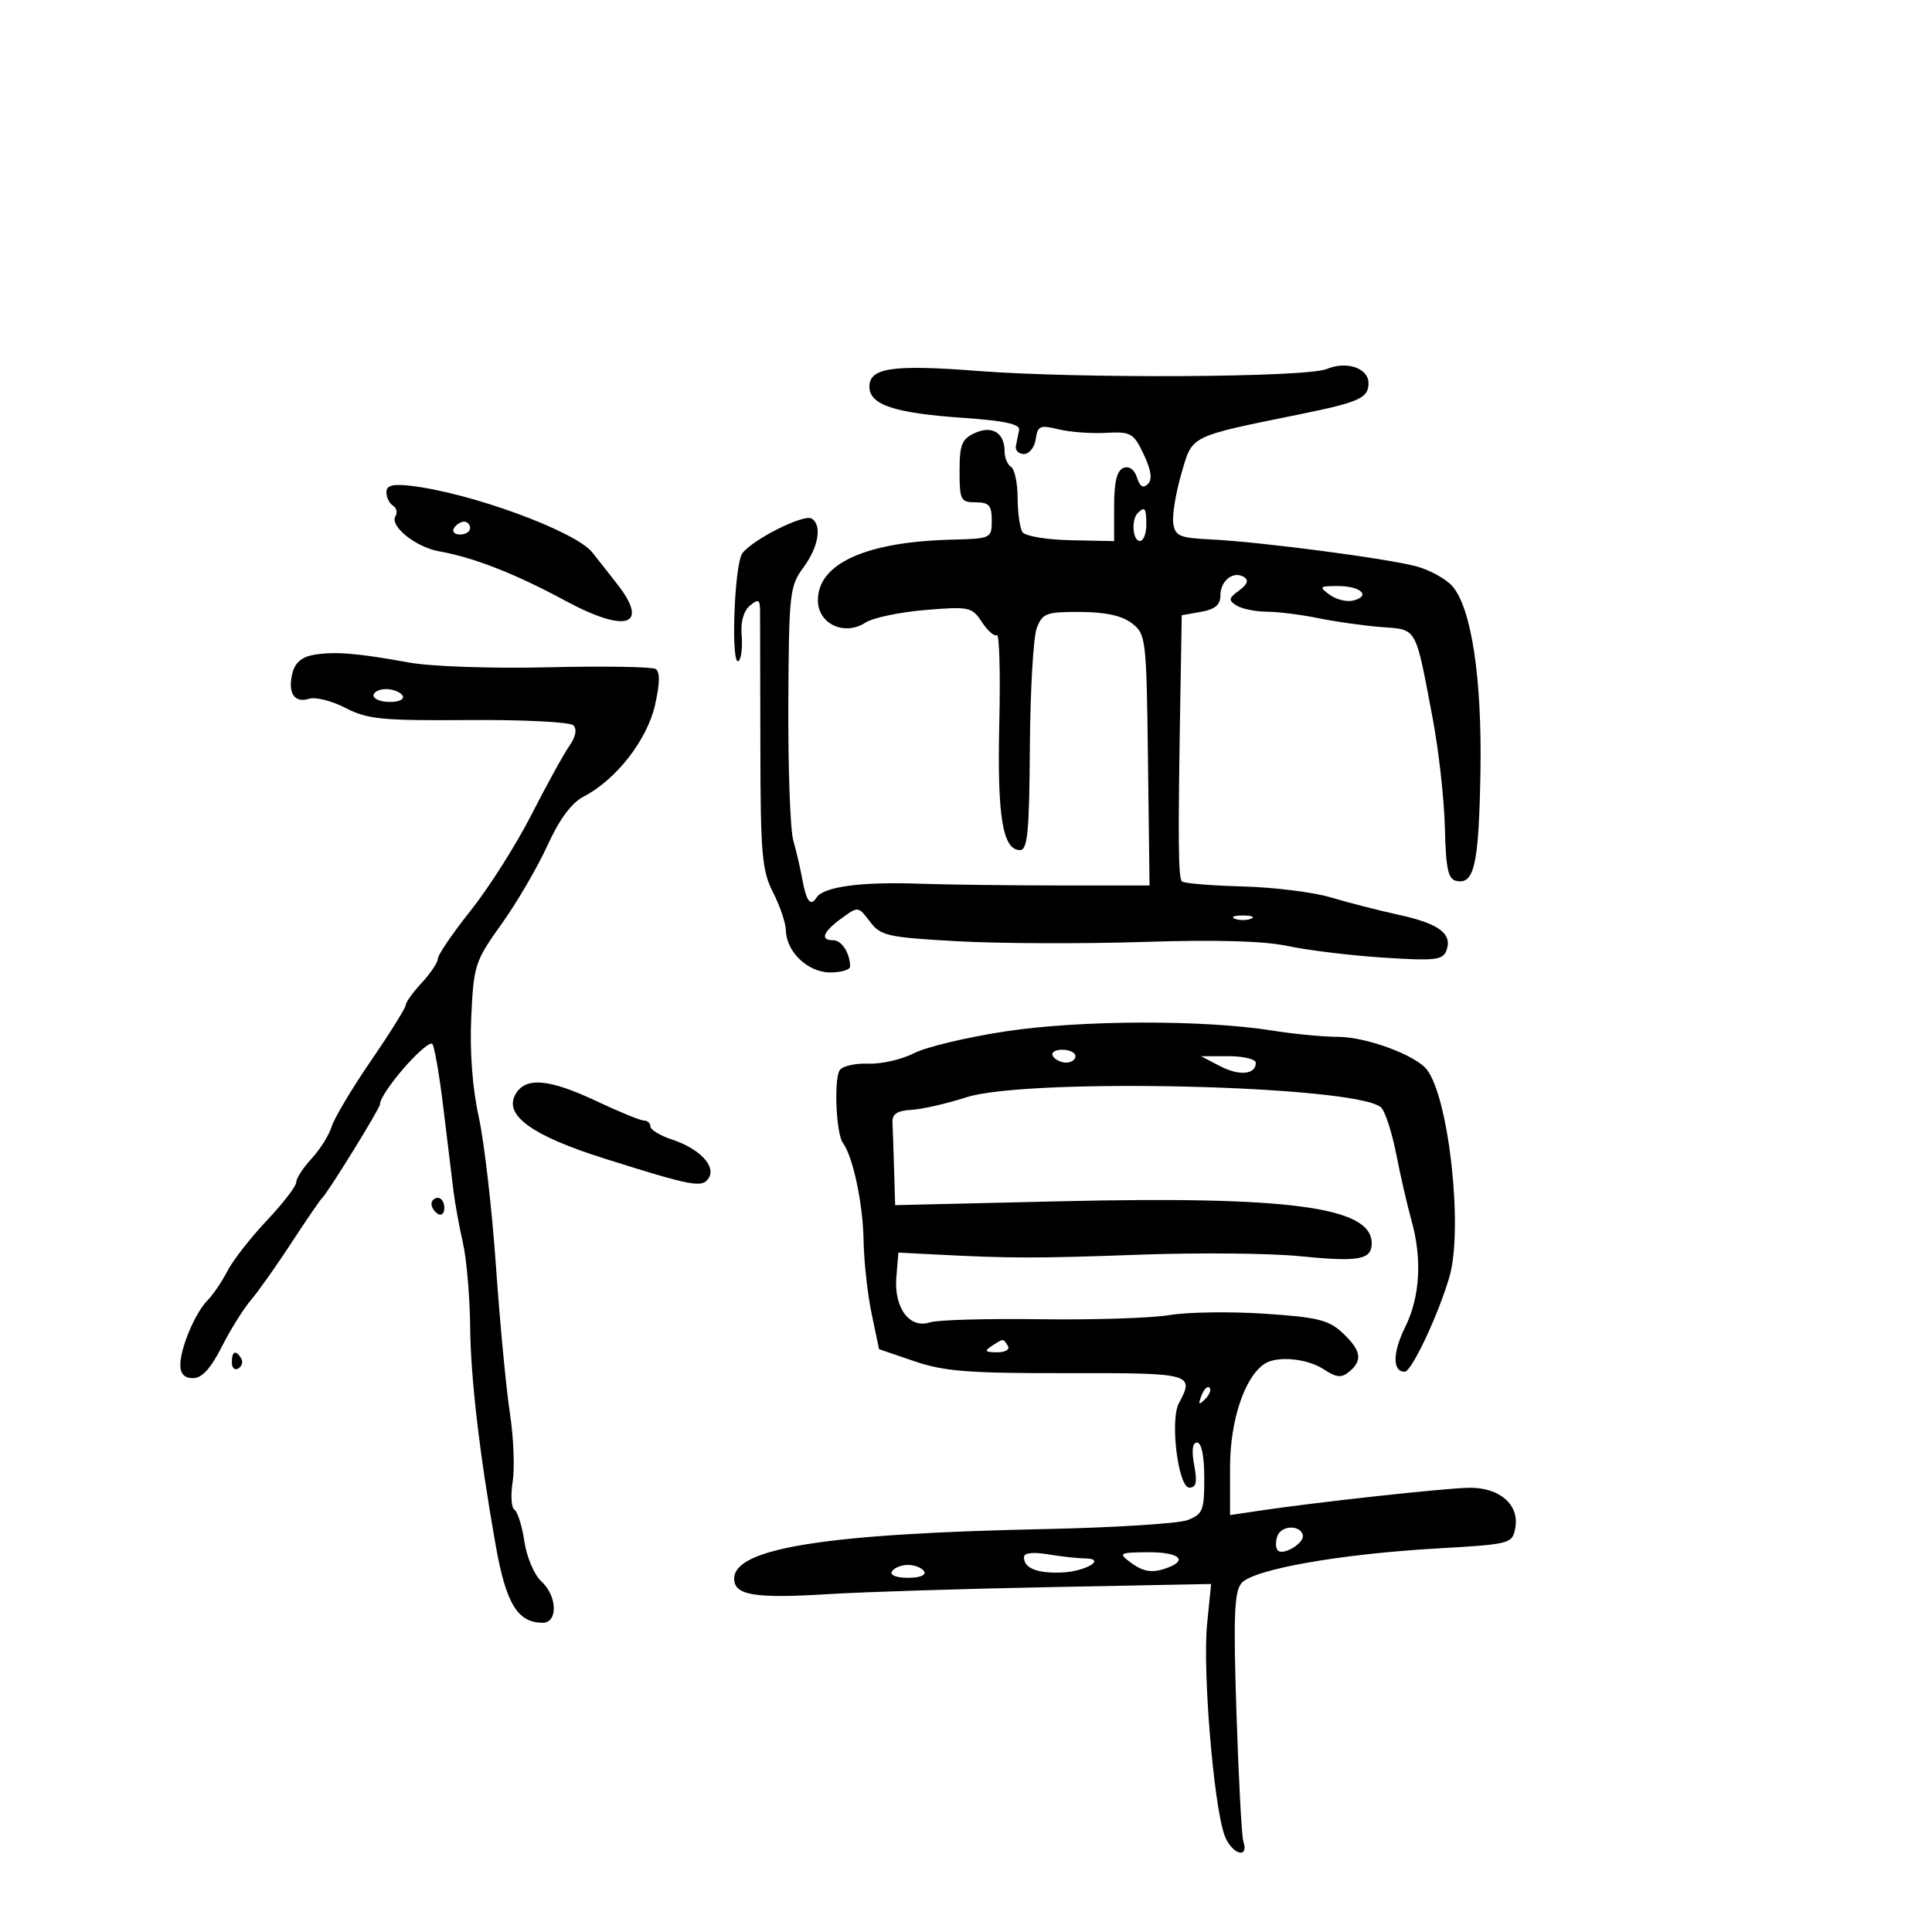 <svg xmlns="http://www.w3.org/2000/svg" width="300" height="300" viewBox="0 0 300 300" version="1.1">
	<path d="M 206 57.304 C 202.862 58.614, 167.542 58.810, 151.896 57.604 C 138.613 56.580, 135 57.102, 135 60.044 C 135 62.857, 138.861 64.144, 149.500 64.879 C 155.912 65.321, 158.428 65.859, 158.250 66.750 C 158.113 67.438, 157.887 68.562, 157.750 69.250 C 157.613 69.937, 158.175 70.500, 159 70.500 C 159.825 70.500, 160.647 69.459, 160.828 68.188 C 161.120 66.126, 161.500 65.960, 164.328 66.657 C 166.072 67.086, 169.390 67.337, 171.700 67.213 C 175.617 67.004, 176.015 67.229, 177.592 70.553 C 178.765 73.025, 178.964 74.436, 178.241 75.159 C 177.518 75.882, 176.999 75.574, 176.548 74.152 C 176.149 72.893, 175.339 72.317, 174.449 72.658 C 173.431 73.049, 173 74.822, 173 78.619 L 173 84.024 166.250 83.886 C 162.508 83.810, 159.173 83.247, 158.765 82.624 C 158.361 82.006, 158.024 79.614, 158.015 77.309 C 158.007 75.004, 157.550 72.840, 157 72.500 C 156.450 72.160, 156 71.099, 156 70.141 C 156 67.215, 154.078 66.008, 151.377 67.238 C 149.351 68.161, 149 69.035, 149 73.161 C 149 77.656, 149.178 78, 151.500 78 C 153.576 78, 154 78.479, 154 80.821 C 154 83.598, 153.903 83.644, 147.750 83.798 C 134.466 84.130, 127 87.513, 127 93.199 C 127 96.873, 131.104 98.809, 134.385 96.682 C 135.548 95.928, 139.730 95.045, 143.677 94.720 C 150.511 94.157, 150.931 94.246, 152.471 96.596 C 153.360 97.953, 154.406 98.867, 154.794 98.626 C 155.182 98.386, 155.352 104.559, 155.170 112.344 C 154.834 126.768, 155.689 132, 158.382 132 C 159.561 132, 159.832 129.174, 159.917 116.040 C 159.973 107.262, 160.454 98.937, 160.985 97.540 C 161.867 95.221, 162.452 95.002, 167.725 95.022 C 171.649 95.037, 174.224 95.601, 175.757 96.782 C 177.947 98.467, 178.021 99.099, 178.257 118.010 L 178.500 137.500 164.500 137.496 C 156.800 137.493, 146.900 137.367, 142.500 137.214 C 133.669 136.908, 127.870 137.701, 126.804 139.359 C 125.856 140.835, 125.206 139.994, 124.569 136.470 C 124.274 134.836, 123.648 132.150, 123.178 130.500 C 122.708 128.850, 122.364 119.326, 122.412 109.336 C 122.495 92.139, 122.620 91.009, 124.750 88.126 C 127.104 84.940, 127.679 81.537, 126.034 80.521 C 124.832 79.778, 116.939 83.725, 115.285 85.896 C 113.995 87.591, 113.444 103.890, 114.720 102.613 C 115.116 102.217, 115.314 100.420, 115.159 98.620 C 114.983 96.586, 115.468 94.856, 116.438 94.051 C 117.770 92.946, 118.003 93.068, 118.023 94.878 C 118.036 96.045, 118.057 105.496, 118.070 115.880 C 118.090 132.607, 118.316 135.196, 120.047 138.591 C 121.121 140.699, 122.015 143.340, 122.033 144.461 C 122.088 147.795, 125.459 151, 128.910 151 C 130.610 151, 132 150.587, 132 150.082 C 132 148.030, 130.703 146, 129.393 146 C 127.287 146, 127.768 144.715, 130.666 142.602 C 133.255 140.714, 133.278 140.717, 135.076 143.102 C 136.745 145.317, 137.785 145.550, 148.692 146.157 C 155.186 146.519, 168.150 146.567, 177.500 146.265 C 188.852 145.898, 196.327 146.109, 200 146.901 C 203.025 147.553, 209.651 148.359, 214.724 148.692 C 222.751 149.220, 224.031 149.083, 224.586 147.636 C 225.589 145.023, 223.491 143.427, 217.263 142.067 C 214.093 141.374, 209.305 140.148, 206.623 139.342 C 203.940 138.536, 197.771 137.772, 192.913 137.645 C 188.055 137.518, 183.831 137.165, 183.527 136.861 C 182.955 136.288, 182.905 130.613, 183.280 108.517 L 183.500 95.535 186.500 95.007 C 188.652 94.629, 189.500 93.918, 189.500 92.490 C 189.500 90.170, 191.512 88.580, 193.159 89.599 C 193.943 90.083, 193.705 90.742, 192.406 91.692 C 190.772 92.888, 190.716 93.209, 192.005 94.024 C 192.827 94.544, 194.940 94.976, 196.701 94.985 C 198.461 94.993, 202.061 95.445, 204.701 95.989 C 207.340 96.532, 211.731 97.151, 214.458 97.364 C 220.126 97.806, 219.727 97.101, 222.457 111.500 C 223.396 116.450, 224.252 124.096, 224.359 128.492 C 224.519 135.035, 224.855 136.541, 226.210 136.802 C 228.938 137.327, 229.628 134.169, 229.880 120 C 230.142 105.249, 228.474 94.286, 225.462 90.958 C 224.493 89.887, 222.080 88.551, 220.100 87.988 C 215.819 86.772, 195.781 84.134, 188 83.763 C 183.150 83.531, 182.462 83.234, 182.180 81.247 C 182.004 80.007, 182.569 76.556, 183.435 73.577 C 185.198 67.510, 184.484 67.868, 202 64.294 C 211.092 62.439, 212.500 61.797, 212.500 59.506 C 212.500 57.150, 209.115 56.003, 206 57.304 M 60 76.443 C 60 77.234, 60.457 78.165, 61.016 78.510 C 61.575 78.856, 61.752 79.592, 61.410 80.146 C 60.460 81.683, 64.559 84.971, 68.231 85.619 C 73.551 86.557, 80.030 89.096, 87.768 93.275 C 97.294 98.420, 100.954 97.183, 95.750 90.578 C 94.513 89.008, 92.824 86.861, 91.999 85.809 C 89.400 82.497, 73.091 76.508, 63.750 75.435 C 60.954 75.113, 60 75.370, 60 76.443 M 176.667 79.667 C 175.629 80.704, 175.883 84, 177 84 C 177.550 84, 178 82.875, 178 81.500 C 178 78.882, 177.769 78.564, 176.667 79.667 M 70.500 82 C 70.160 82.550, 70.584 83, 71.441 83 C 72.298 83, 73 82.550, 73 82 C 73 81.450, 72.577 81, 72.059 81 C 71.541 81, 70.840 81.450, 70.500 82 M 206.480 92.362 C 207.504 93.111, 209.160 93.509, 210.160 93.248 C 212.925 92.525, 211.290 91, 207.750 91 C 204.862 91, 204.763 91.106, 206.480 92.362 M 48.752 101.677 C 46.897 101.985, 45.811 102.904, 45.408 104.509 C 44.636 107.587, 45.696 109.231, 47.985 108.505 C 48.984 108.188, 51.533 108.828, 53.651 109.928 C 57.045 111.691, 59.308 111.913, 72.795 111.808 C 81.253 111.743, 88.512 112.112, 89.035 112.635 C 89.630 113.230, 89.392 114.423, 88.395 115.847 C 87.522 117.093, 84.876 121.898, 82.516 126.524 C 80.155 131.150, 75.924 137.826, 73.112 141.359 C 70.300 144.893, 68 148.259, 68 148.840 C 68 149.421, 66.875 151.111, 65.500 152.595 C 64.125 154.078, 63 155.640, 63 156.066 C 63 156.492, 60.583 160.364, 57.630 164.670 C 54.676 168.977, 51.920 173.592, 51.506 174.927 C 51.092 176.262, 49.684 178.507, 48.376 179.917 C 47.069 181.326, 46 182.975, 46 183.581 C 46 184.186, 43.947 186.856, 41.437 189.513 C 38.927 192.170, 36.169 195.707, 35.307 197.373 C 34.446 199.039, 33.061 201.081, 32.231 201.911 C 30.311 203.832, 28 209.325, 28 211.968 C 28 213.328, 28.656 214, 29.983 214 C 31.350 214, 32.729 212.494, 34.422 209.153 C 35.773 206.487, 37.806 203.225, 38.940 201.903 C 40.074 200.581, 42.911 196.575, 45.244 193 C 47.577 189.425, 49.734 186.275, 50.038 186 C 50.914 185.206, 59 172.110, 59 171.484 C 59 169.778, 65.534 162.118, 67.063 162.032 C 67.373 162.014, 68.159 166.387, 68.809 171.750 C 69.459 177.113, 70.186 183.075, 70.424 185 C 70.662 186.925, 71.319 190.525, 71.885 193 C 72.450 195.475, 72.954 201.325, 73.005 206 C 73.092 214.067, 74.451 225.711, 76.960 239.902 C 78.569 248.997, 80.351 251.951, 84.250 251.985 C 86.674 252.006, 86.540 247.799, 84.044 245.540 C 82.968 244.566, 81.791 241.791, 81.429 239.373 C 81.066 236.954, 80.370 234.729, 79.882 234.427 C 79.395 234.126, 79.271 232.158, 79.607 230.054 C 79.944 227.950, 79.746 223.139, 79.168 219.364 C 78.590 215.589, 77.616 205.300, 77.003 196.500 C 76.391 187.700, 75.190 177.314, 74.335 173.419 C 73.350 168.932, 72.925 163.254, 73.175 157.919 C 73.552 149.864, 73.755 149.240, 77.868 143.500 C 80.232 140.200, 83.436 134.722, 84.986 131.326 C 86.881 127.178, 88.740 124.668, 90.653 123.677 C 95.666 121.080, 100.482 114.905, 101.704 109.508 C 102.470 106.120, 102.504 104.311, 101.808 103.881 C 101.244 103.533, 93.772 103.413, 85.203 103.615 C 76.433 103.822, 66.973 103.502, 63.561 102.883 C 55.446 101.411, 52.033 101.133, 48.752 101.677 M 58 108 C 58 108.550, 59.152 109, 60.559 109 C 62.010 109, 62.851 108.567, 62.500 108 C 62.160 107.450, 61.009 107, 59.941 107 C 58.873 107, 58 107.450, 58 108 M 191.750 142.662 C 192.438 142.940, 193.563 142.940, 194.250 142.662 C 194.938 142.385, 194.375 142.158, 193 142.158 C 191.625 142.158, 191.063 142.385, 191.750 142.662 M 156.156 160.147 C 150.185 161.052, 143.771 162.584, 141.902 163.551 C 140.032 164.518, 136.839 165.243, 134.805 165.163 C 132.771 165.084, 130.778 165.550, 130.376 166.200 C 129.466 167.672, 129.843 176.068, 130.882 177.467 C 132.447 179.573, 134.003 186.908, 134.096 192.616 C 134.149 195.852, 134.712 200.975, 135.346 204 L 136.500 209.500 142 211.378 C 146.610 212.952, 150.452 213.250, 165.750 213.222 C 185.126 213.185, 185.520 213.292, 183.055 217.897 C 181.645 220.532, 182.947 231, 184.685 231 C 185.750 231, 185.931 230.151, 185.434 227.500 C 185.004 225.206, 185.160 224, 185.889 224 C 186.570 224, 187 226.139, 187 229.525 C 187 234.554, 186.767 235.138, 184.401 236.038 C 182.971 236.581, 172.959 237.211, 162.151 237.436 C 128.115 238.148, 114 240.405, 114 245.138 C 114 247.720, 117.186 248.243, 128.612 247.535 C 134.050 247.198, 149.651 246.706, 163.280 246.442 L 188.060 245.961 187.434 252.230 C 186.726 259.321, 188.428 280.059, 190.114 284.897 C 191.159 287.894, 194.019 288.845, 193.053 285.875 C 192.807 285.119, 192.332 276.175, 191.997 266 C 191.506 251.066, 191.654 247.180, 192.767 245.840 C 194.548 243.697, 207.953 241.316, 223.155 240.442 C 234.573 239.786, 234.820 239.721, 235.289 237.270 C 235.971 233.702, 232.923 230.995, 228.250 231.020 C 224.680 231.038, 204.296 233.265, 195.250 234.625 L 191 235.263 191 227.867 C 191 220.572, 193.261 213.800, 196.375 211.765 C 198.314 210.499, 202.967 210.932, 205.540 212.618 C 207.529 213.922, 208.301 213.995, 209.505 212.996 C 211.629 211.233, 211.368 209.694, 208.485 206.986 C 206.331 204.962, 204.586 204.532, 196.315 203.988 C 191.005 203.638, 184.374 203.737, 181.580 204.206 C 178.786 204.676, 169.750 204.965, 161.500 204.849 C 153.250 204.733, 145.563 204.951, 144.418 205.333 C 141.260 206.387, 138.794 203.096, 139.184 198.348 L 139.500 194.500 145.250 194.798 C 156.988 195.407, 160.872 195.410, 177 194.825 C 186.075 194.496, 197.240 194.601, 201.812 195.058 C 211.010 195.978, 213 195.621, 213 193.048 C 213 187.404, 200.215 185.698, 164.250 186.543 L 139 187.137 138.833 181.568 C 138.742 178.506, 138.629 175.213, 138.583 174.250 C 138.523 172.987, 139.334 172.455, 141.500 172.340 C 143.150 172.251, 146.975 171.380, 150 170.403 C 159.561 167.316, 210.304 168.518, 214.414 171.929 C 215.045 172.452, 216.120 175.720, 216.802 179.190 C 217.485 182.661, 218.550 187.300, 219.169 189.500 C 220.850 195.476, 220.503 201.406, 218.201 206.059 C 216.232 210.039, 216.196 213, 218.118 213 C 219.187 213, 223.305 204.272, 225.061 198.284 C 227.218 190.931, 225.024 170.640, 221.582 166.113 C 219.865 163.854, 212.144 161, 207.749 161 C 205.502 161, 200.927 160.563, 197.582 160.028 C 186.934 158.326, 167.795 158.381, 156.156 160.147 M 163.500 164 C 163.840 164.550, 164.766 165, 165.559 165 C 166.352 165, 167 164.550, 167 164 C 167 163.450, 166.073 163, 164.941 163 C 163.809 163, 163.160 163.450, 163.500 164 M 189.434 165.542 C 192.437 167.108, 195 166.873, 195 165.031 C 195 164.464, 193.088 164.003, 190.750 164.006 L 186.500 164.012 189.434 165.542 M 79.995 170.010 C 78.278 173.217, 82.702 176.380, 93.799 179.881 C 107.571 184.226, 109.070 184.505, 110.057 182.908 C 111.196 181.065, 108.612 178.357, 104.379 176.960 C 102.521 176.347, 101 175.430, 101 174.922 C 101 174.415, 100.551 174, 100.003 174 C 99.454 174, 96.148 172.650, 92.656 171 C 85.177 167.467, 81.509 167.180, 79.995 170.010 M 67 186.941 C 67 187.459, 67.450 188.160, 68 188.500 C 68.550 188.840, 69 188.416, 69 187.559 C 69 186.702, 68.550 186, 68 186 C 67.450 186, 67 186.423, 67 186.941 M 154 209 C 152.793 209.780, 152.951 209.972, 154.809 209.985 C 156.097 209.993, 156.845 209.558, 156.500 209 C 155.757 207.798, 155.861 207.798, 154 209 M 36 211.559 C 36 212.416, 36.457 212.835, 37.016 212.490 C 37.575 212.144, 37.774 211.443, 37.457 210.931 C 36.600 209.544, 36 209.802, 36 211.559 M 186.564 216.707 C 186.022 218.132, 186.136 218.247, 187.124 217.267 C 187.808 216.588, 188.115 215.781, 187.807 215.474 C 187.499 215.166, 186.940 215.721, 186.564 216.707 M 198.373 238.469 C 198.032 239.359, 198.055 240.388, 198.424 240.758 C 199.270 241.604, 202.568 239.591, 202.303 238.391 C 201.943 236.766, 199.005 236.825, 198.373 238.469 M 159 241.810 C 159 243.502, 161.022 244.323, 164.833 244.180 C 168.596 244.038, 171.947 242.009, 168.450 241.989 C 167.377 241.983, 164.813 241.699, 162.750 241.358 C 160.364 240.964, 159 241.128, 159 241.810 M 175.441 242.532 C 177.550 244.127, 178.972 244.332, 181.418 243.393 C 184.528 242.200, 182.919 241.001, 178.250 241.032 C 173.856 241.061, 173.645 241.174, 175.441 242.532 M 138.500 244 C 138.138 244.585, 139.176 245, 141 245 C 142.824 245, 143.862 244.585, 143.500 244 C 143.160 243.450, 142.035 243, 141 243 C 139.965 243, 138.840 243.450, 138.500 244" stroke="none" fill="black" fill-rule="evenodd"/>
</svg>